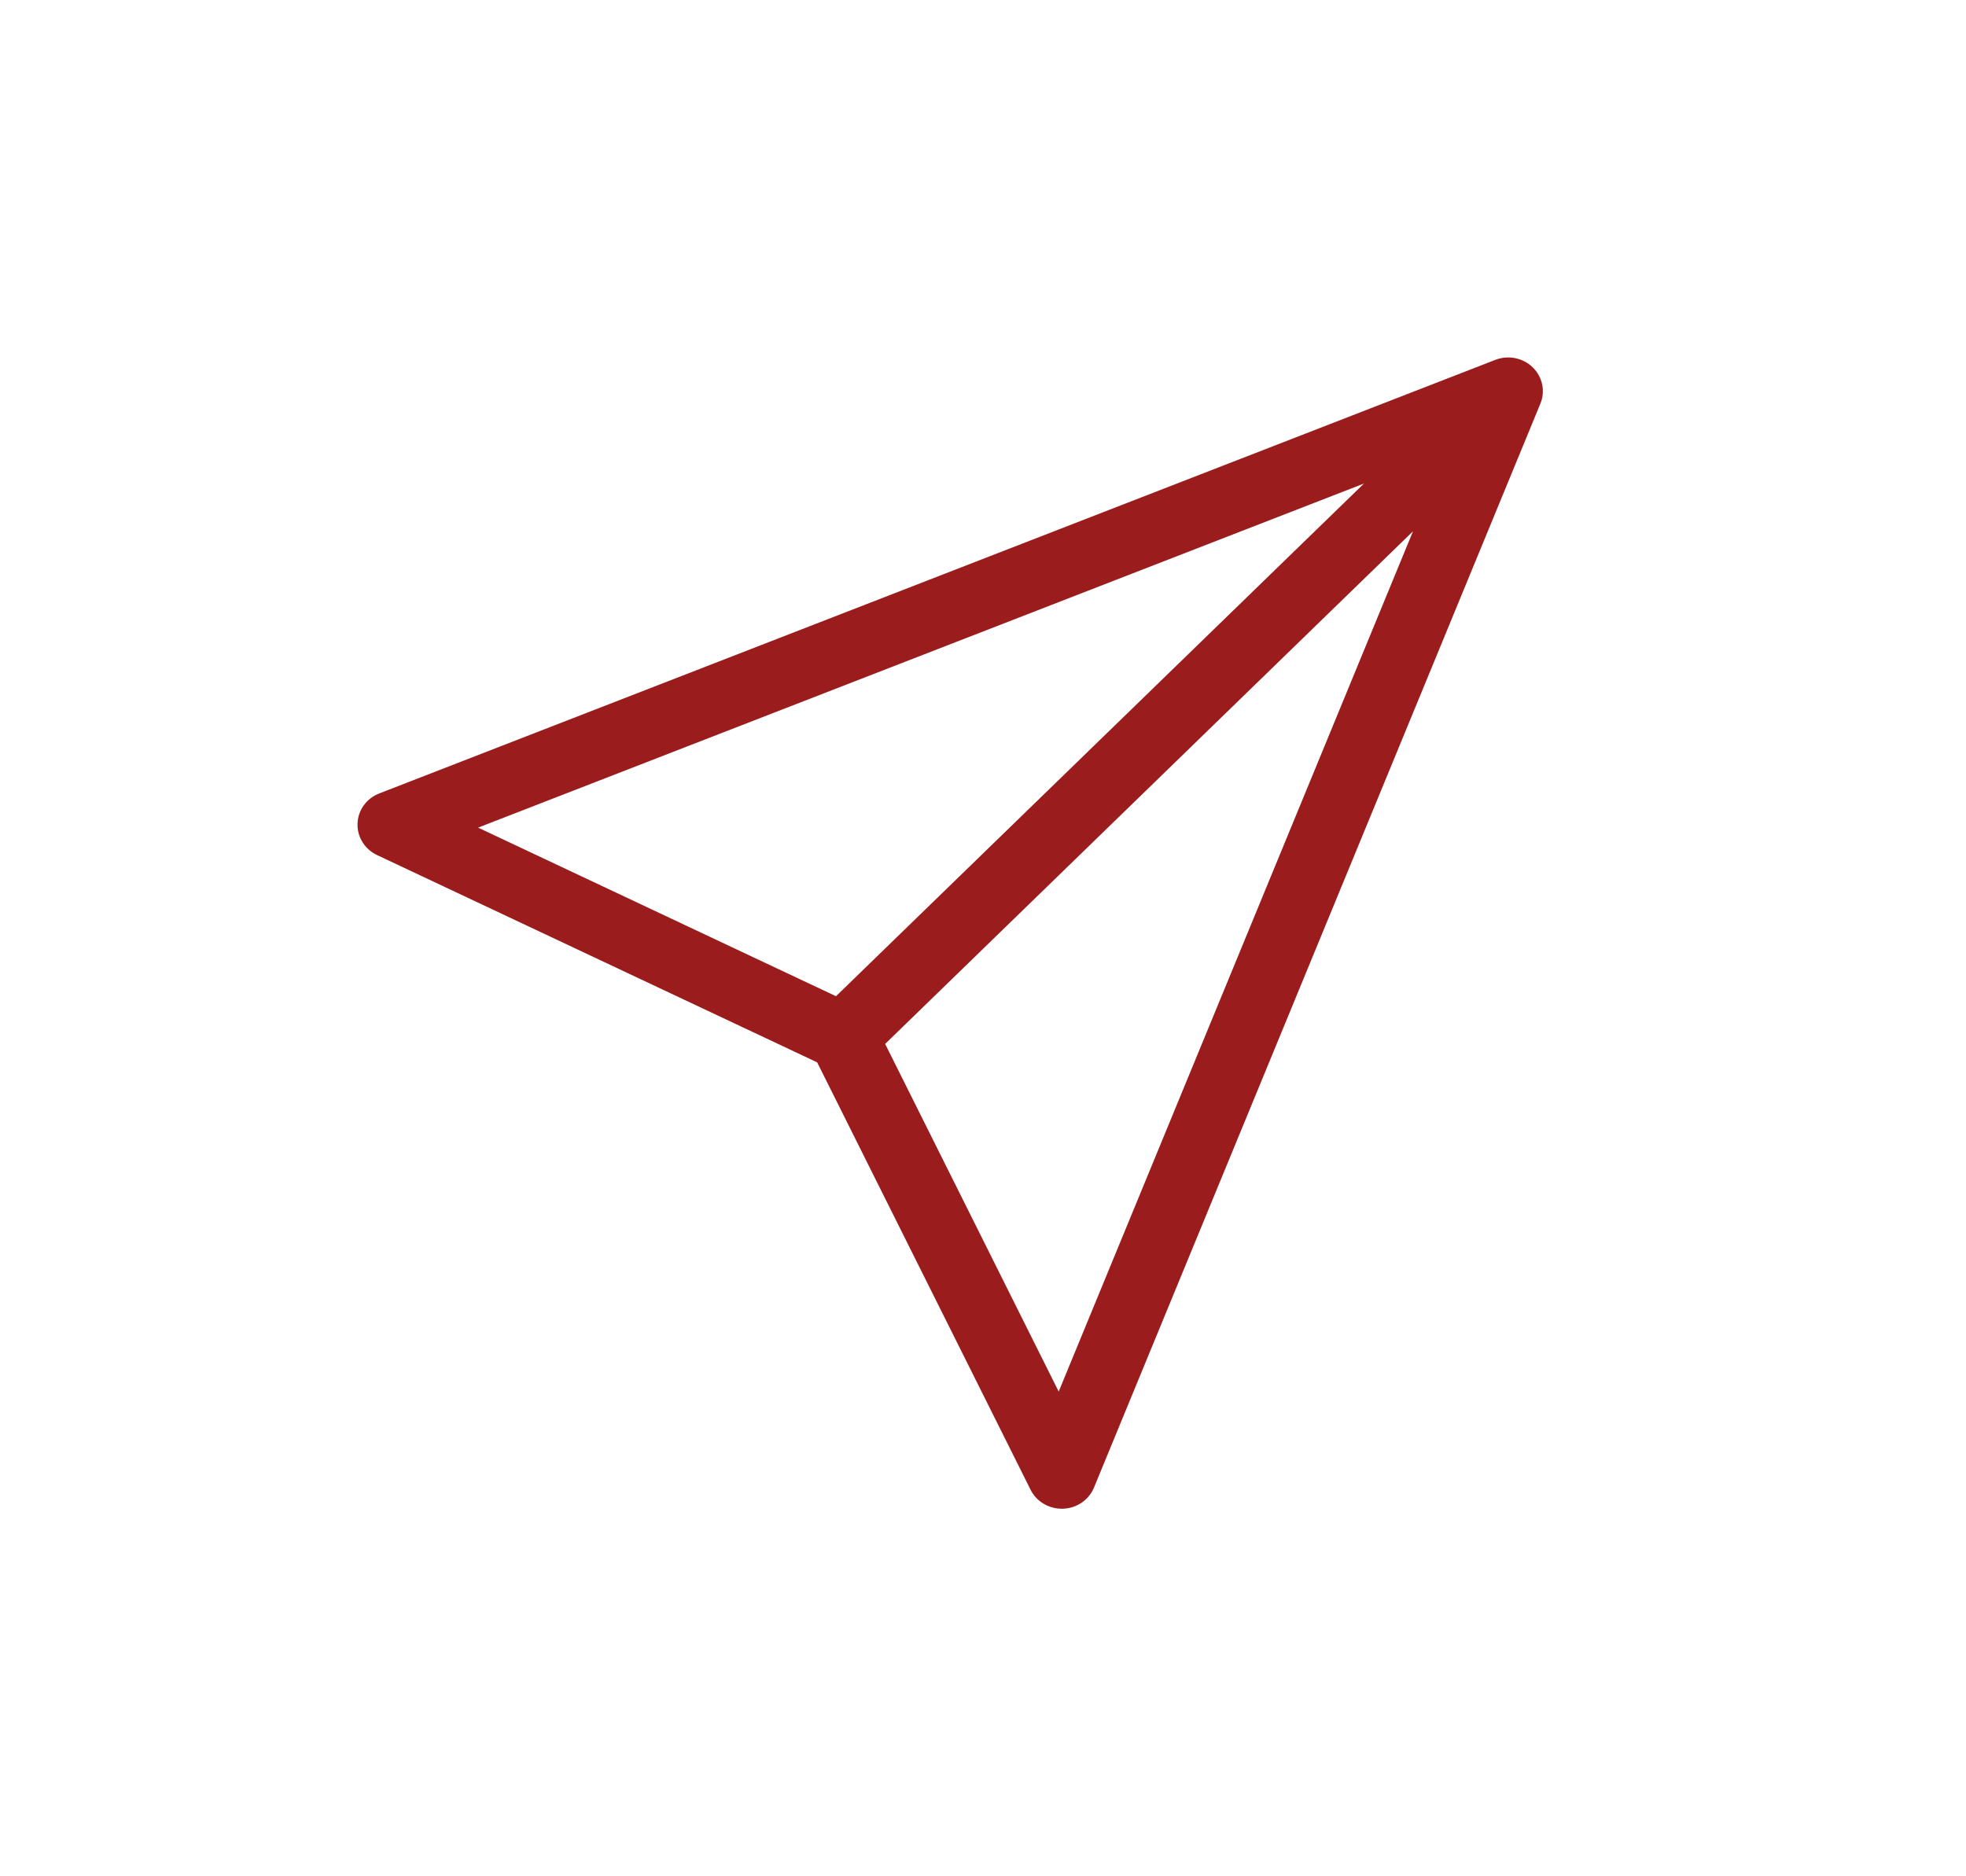 <svg width="22" height="21" viewBox="0 0 22 21" fill="none" xmlns="http://www.w3.org/2000/svg">
<g clip-path="url(#clip0_130_11)" filter="url(#filter0_d_130_11)">
<path d="M17.151 0.111C17.041 0.004 16.876 -0.028 16.732 0.028L4.245 4.88C4.102 4.935 4.006 5.067 4.001 5.217C3.995 5.366 4.081 5.505 4.219 5.57L9.144 7.89L11.532 12.673C11.597 12.804 11.733 12.886 11.881 12.886C11.886 12.886 11.891 12.886 11.895 12.886C12.049 12.881 12.185 12.788 12.242 12.649L17.237 0.518C17.295 0.378 17.261 0.218 17.151 0.111ZM5.35 5.263L15.263 1.412L9.355 7.15L5.35 5.263ZM11.847 11.575L9.905 7.684L15.812 1.946L11.847 11.575Z" fill="#9B1C1C"/>
</g>
<defs>
<filter id="filter0_d_130_11" x="0" y="0" width="21.265" height="20.886" filterUnits="userSpaceOnUse" color-interpolation-filters="sRGB">
<feFlood flood-opacity="0" result="BackgroundImageFix"/>
<feColorMatrix in="SourceAlpha" type="matrix" values="0 0 0 0 0 0 0 0 0 0 0 0 0 0 0 0 0 0 127 0" result="hardAlpha"/>
<feOffset dy="4"/>
<feGaussianBlur stdDeviation="2"/>
<feComposite in2="hardAlpha" operator="out"/>
<feColorMatrix type="matrix" values="0 0 0 0 0 0 0 0 0 0 0 0 0 0 0 0 0 0 0.25 0"/>
<feBlend mode="normal" in2="BackgroundImageFix" result="effect1_dropShadow_130_11"/>
<feBlend mode="normal" in="SourceGraphic" in2="effect1_dropShadow_130_11" result="shape"/>
</filter>
<clipPath id="clip0_130_11">
<rect width="13.265" height="12.886" fill="white" transform="translate(4)"/>
</clipPath>
</defs>
</svg>
